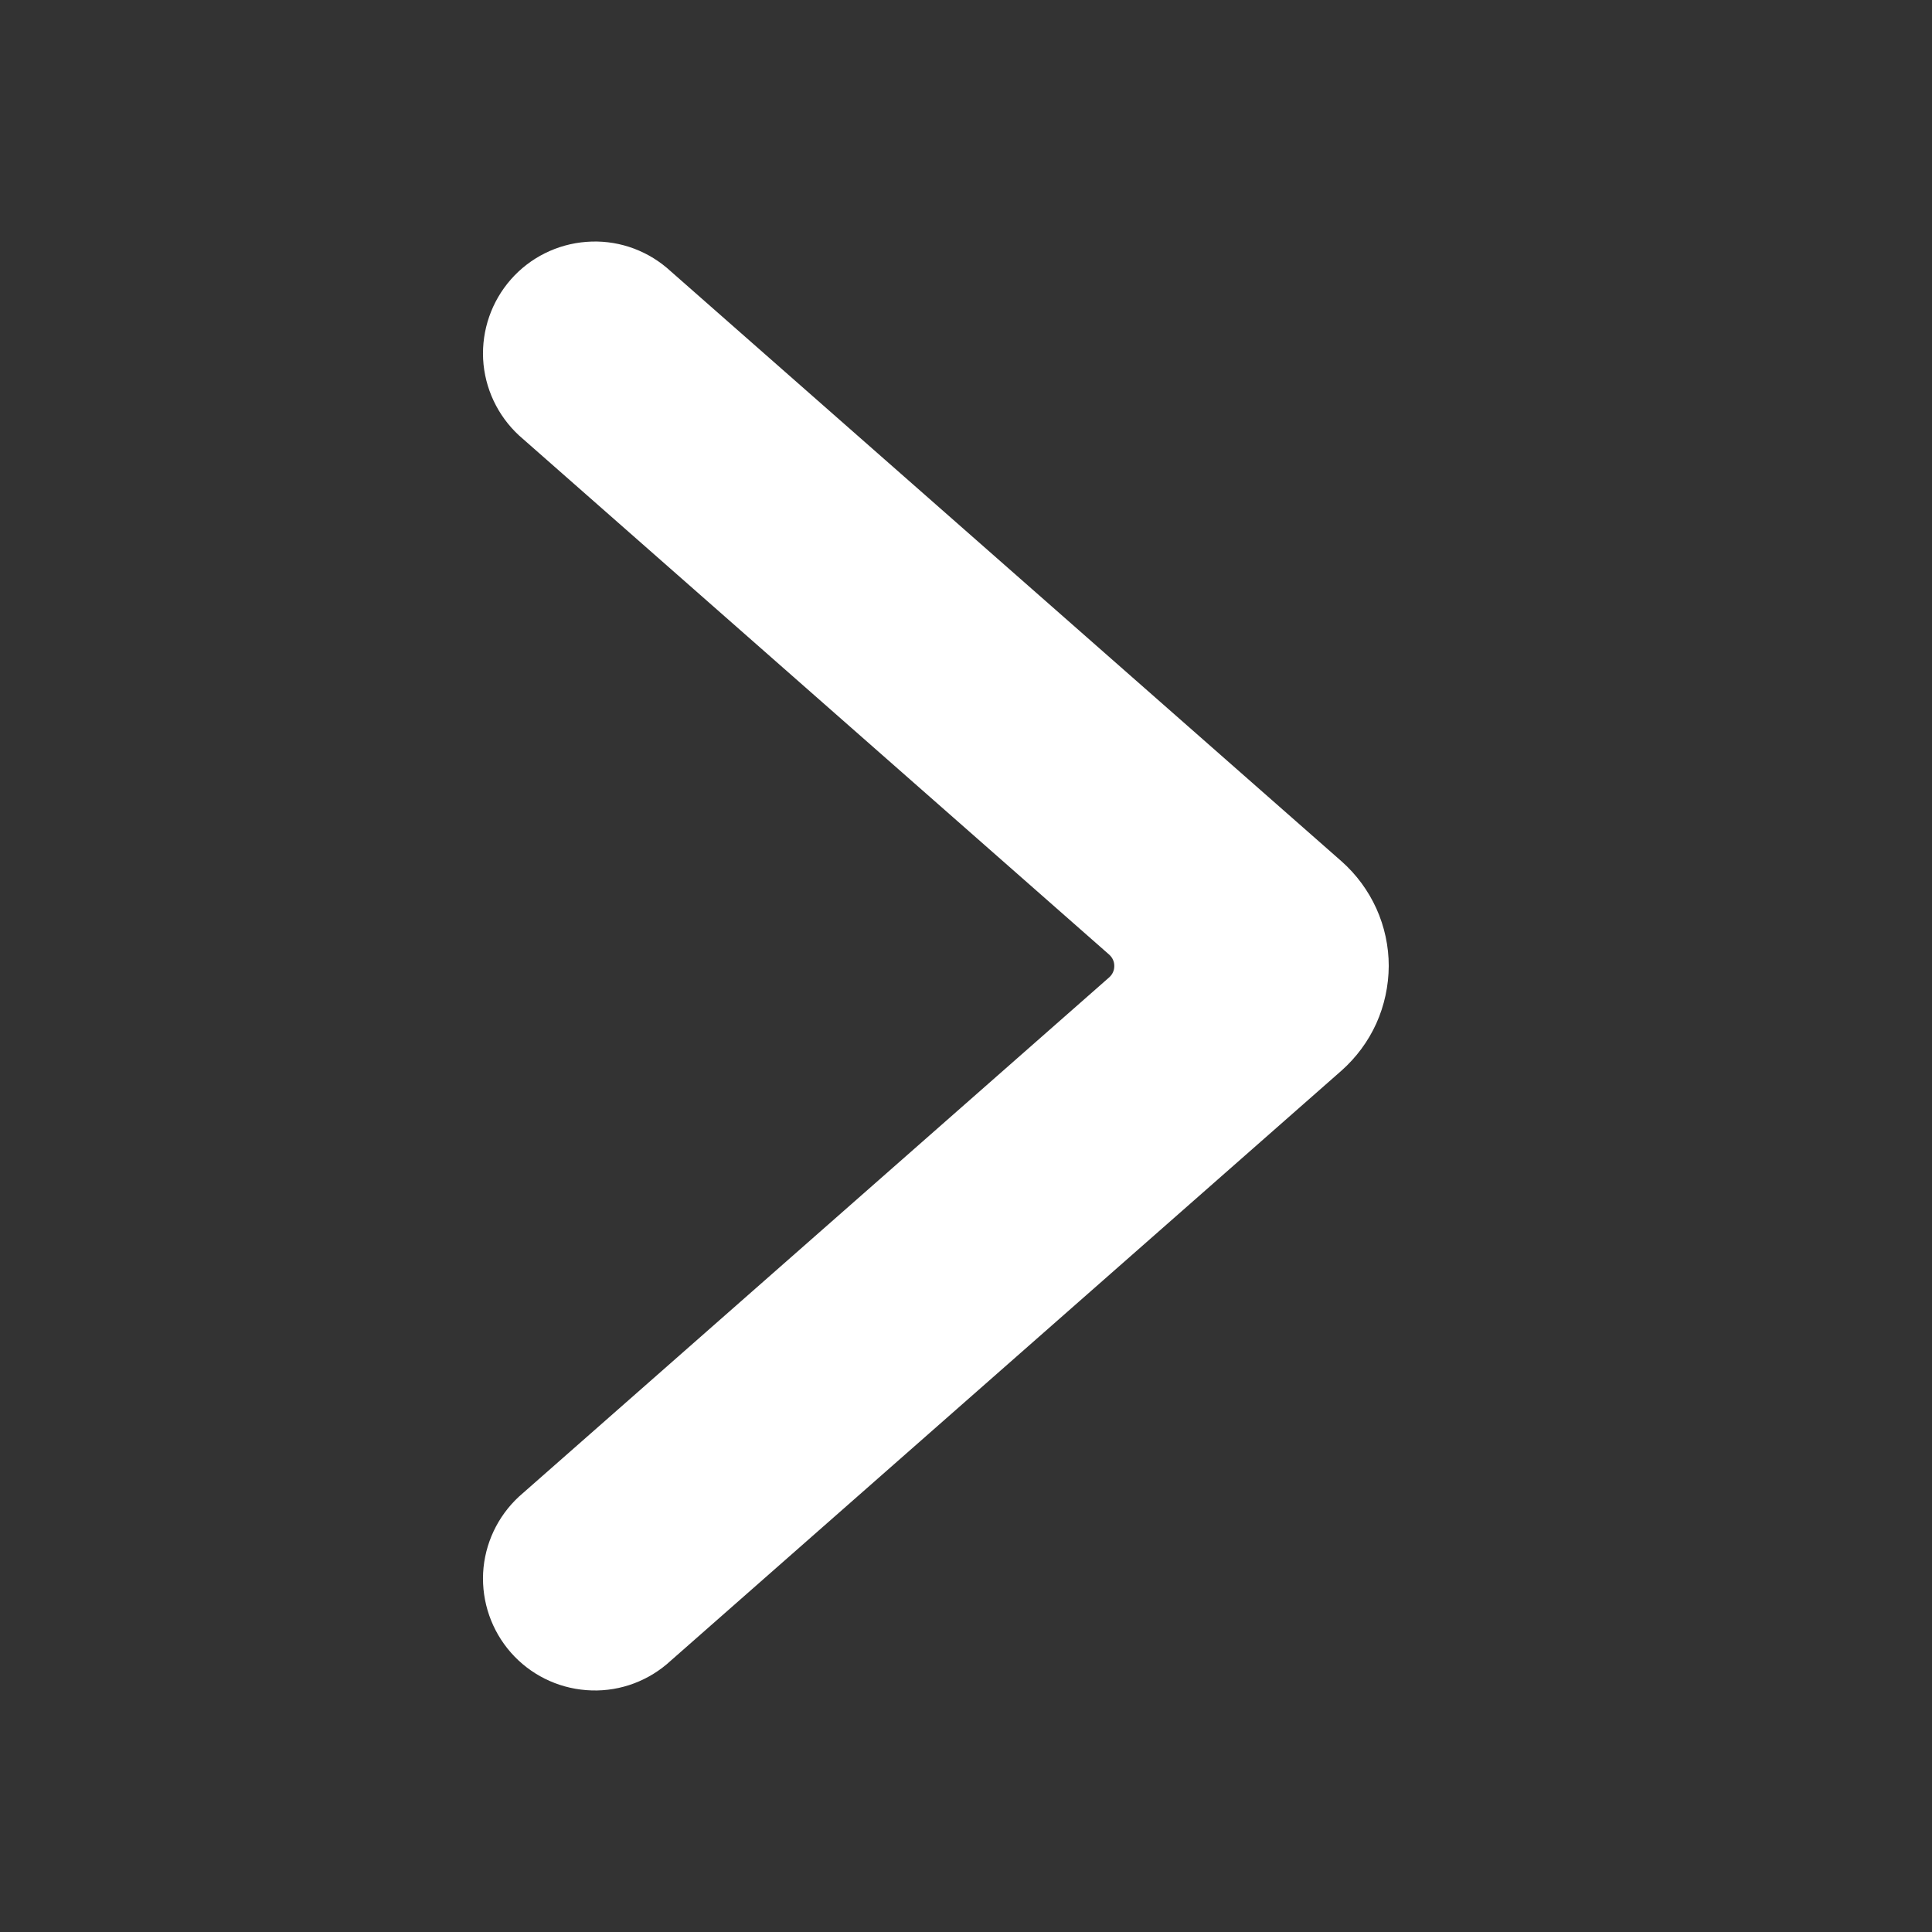 <svg width="16" height="16" viewBox="0 0 16 16" fill="none" xmlns="http://www.w3.org/2000/svg">
<rect x="0" y="0" width="16" height="16" fill="#333333" stroke="none"/>
<path d="M11.501 8C11.501 7.836 11.466 7.674 11.399 7.525C11.331 7.375 11.233 7.242 11.11 7.133L5.521 2.217C5.335 2.061 5.097 1.984 4.856 2.003C4.615 2.021 4.39 2.133 4.231 2.314C4.071 2.496 3.989 2.733 4.001 2.974C4.014 3.216 4.121 3.442 4.298 3.606L9.186 7.906C9.199 7.918 9.21 7.932 9.217 7.948C9.225 7.965 9.228 7.982 9.228 8C9.228 8.018 9.225 8.035 9.217 8.052C9.21 8.068 9.199 8.082 9.186 8.094L4.298 12.394C4.121 12.558 4.014 12.784 4.001 13.026C3.989 13.267 4.071 13.504 4.231 13.686C4.39 13.867 4.615 13.979 4.856 13.997C5.097 14.016 5.335 13.939 5.521 13.783L11.108 8.868C11.231 8.759 11.33 8.626 11.398 8.476C11.465 8.327 11.5 8.164 11.501 8Z" fill="white"/>
</svg>
